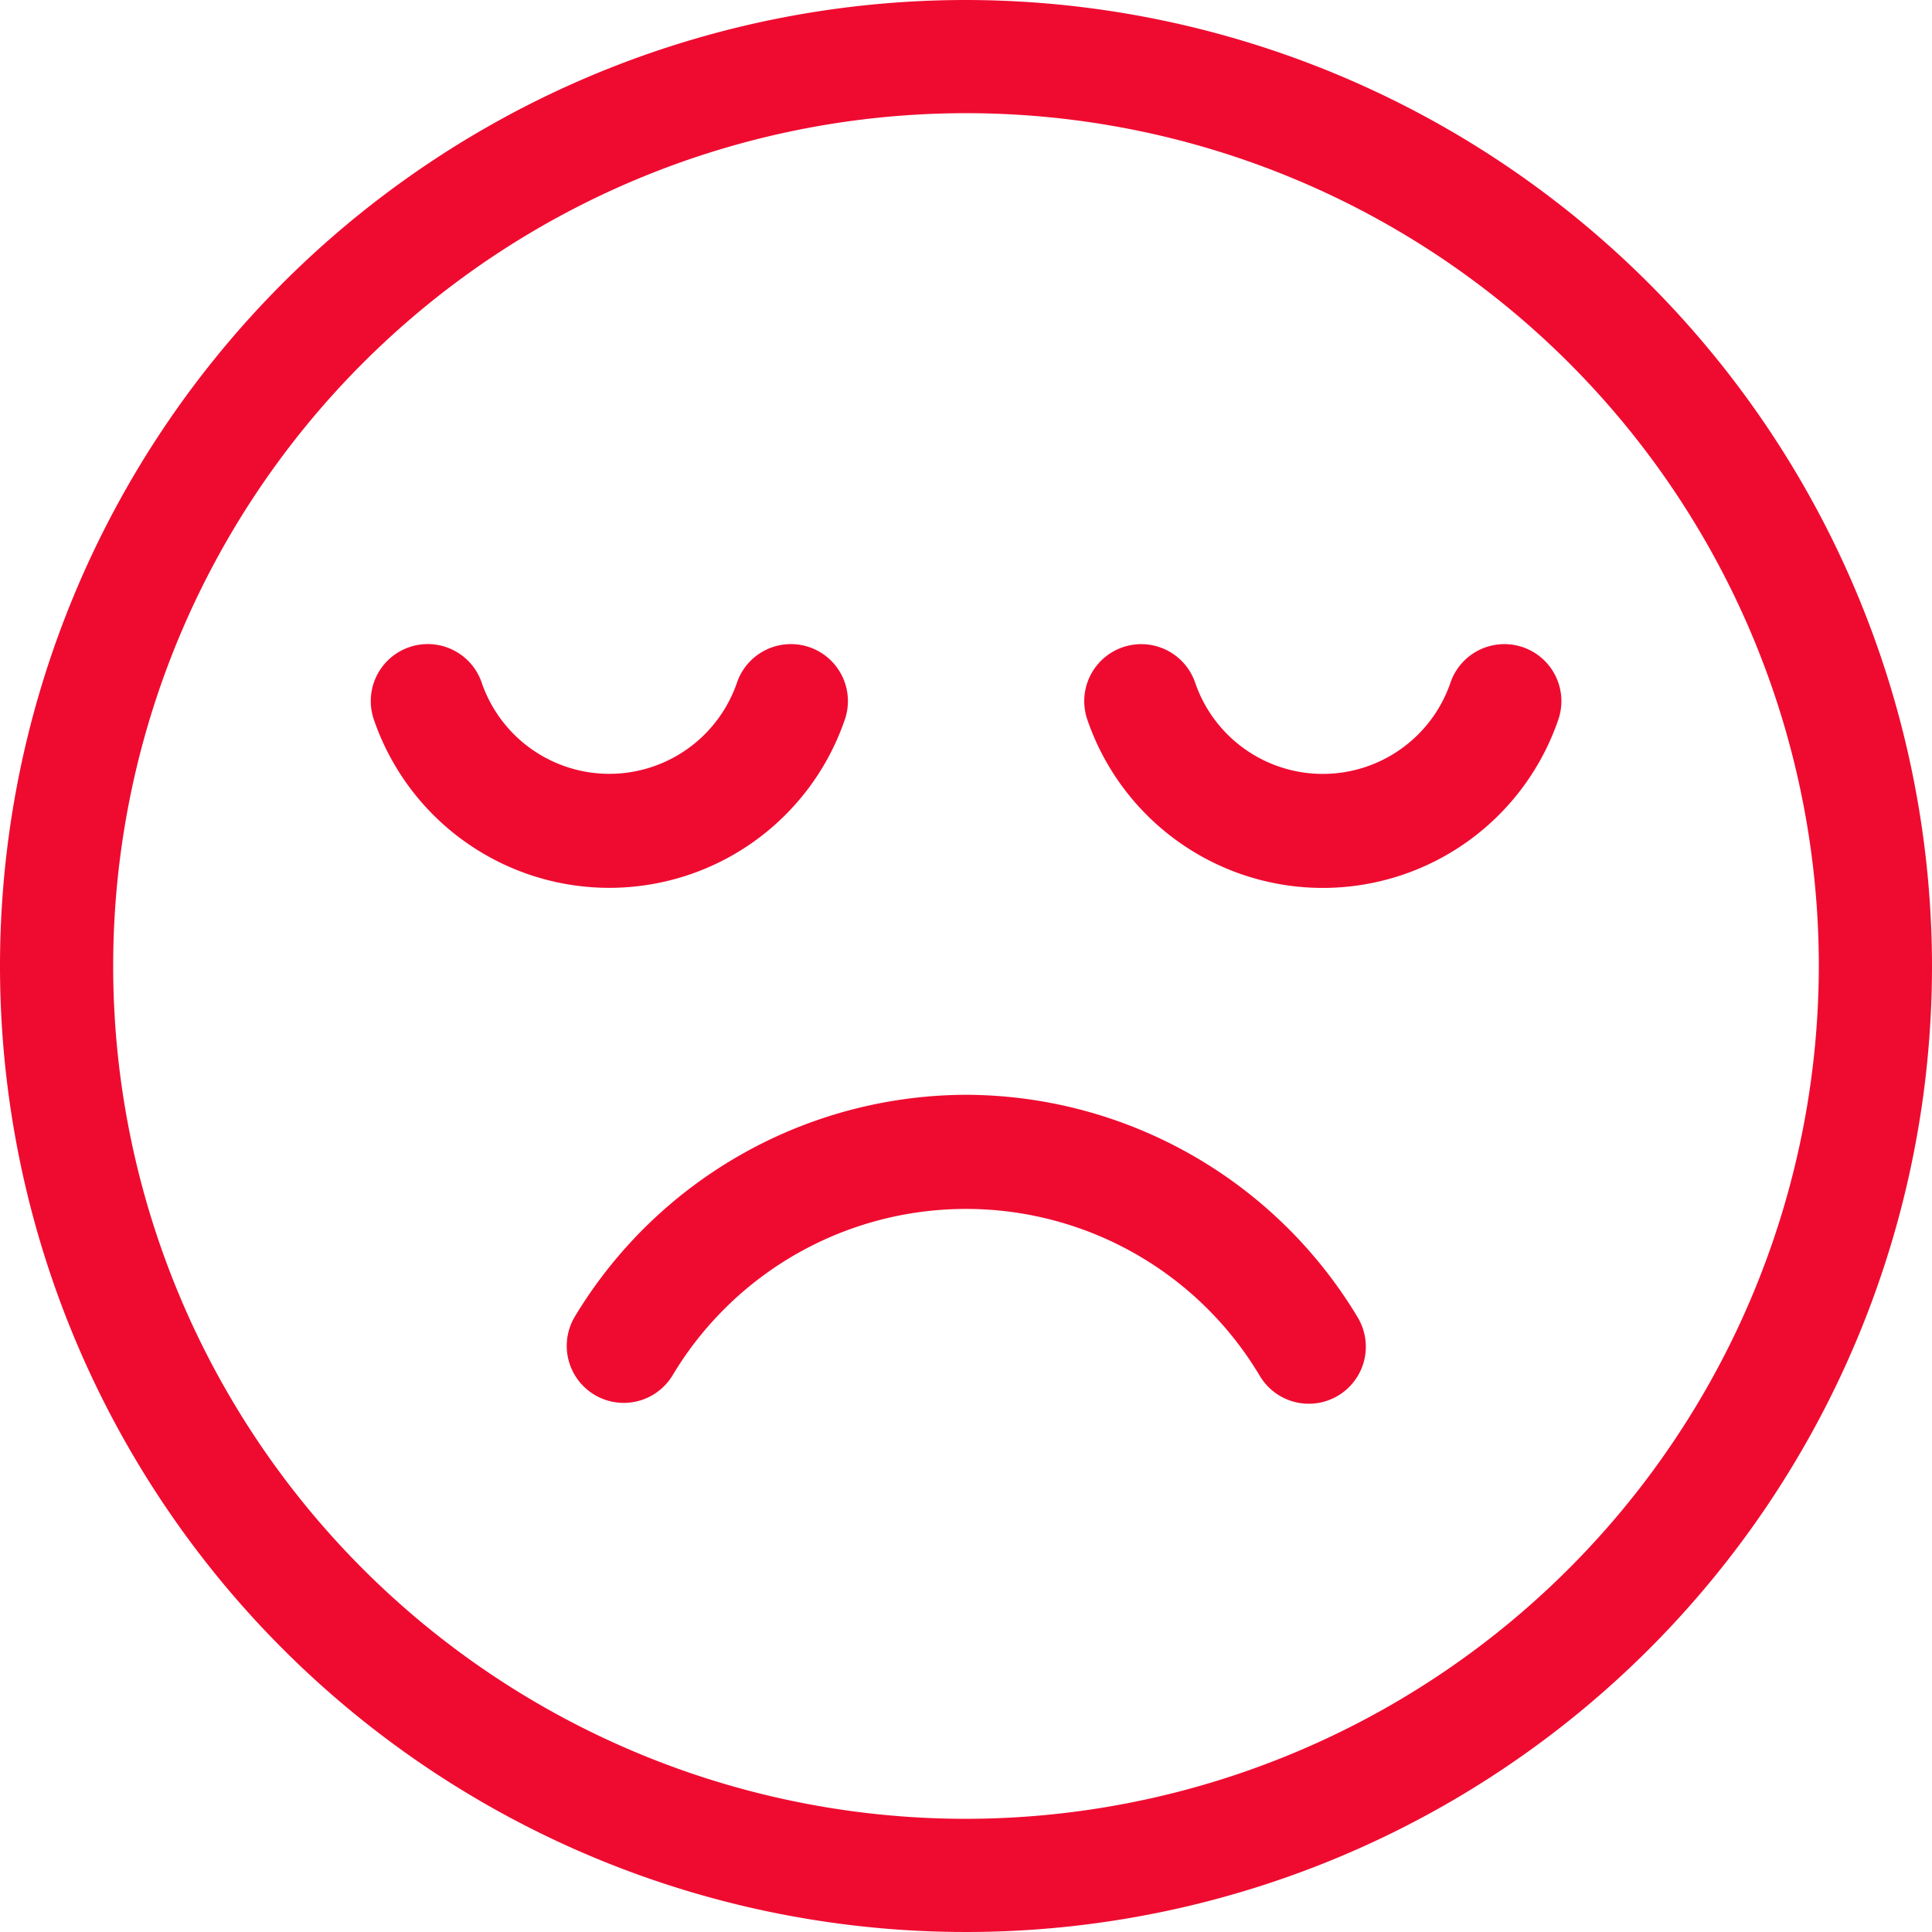 <svg xmlns="http://www.w3.org/2000/svg" width="24" height="24" viewBox="0 0 24 24">
  <g id="Group_161836" data-name="Group 161836" transform="translate(-104.475 -232.7)">
    <path id="Path_69121" data-name="Path 69121" d="M12,0A12,12,0,1,0,24,12,12.014,12.014,0,0,0,12,0Zm0,22.594A10.594,10.594,0,1,1,22.594,12,10.606,10.606,0,0,1,12,22.594Z" transform="translate(104.475 232.7)" fill="#ef0b30"/>
    <path id="Path_69122" data-name="Path 69122" d="M155.887,287.245A5.693,5.693,0,0,0,151.028,290a.708.708,0,1,0,1.215.728,4.248,4.248,0,0,1,7.294.009.708.708,0,1,0,1.217-.725A5.691,5.691,0,0,0,155.887,287.245Z" transform="translate(-39.412 -40.945)" fill="#ef0b30"/>
    <path id="Path_69123" data-name="Path 69123" d="M104.4,184.76a.708.708,0,0,0-1.34-.459,1.676,1.676,0,0,1-3.171,0,.708.708,0,1,0-1.34.458,3.092,3.092,0,0,0,5.851,0Z" transform="translate(10.57 56.879)" fill="#ef0b30"/>
    <path id="Path_69124" data-name="Path 69124" d="M293.445,183.861a.708.708,0,0,0-.9.441,1.676,1.676,0,0,1-3.171,0,.708.708,0,1,0-1.34.458,3.092,3.092,0,0,0,5.851,0A.708.708,0,0,0,293.445,183.861Z" transform="translate(-170.052 56.879)" fill="#ef0b30"/>
  </g>
</svg>
